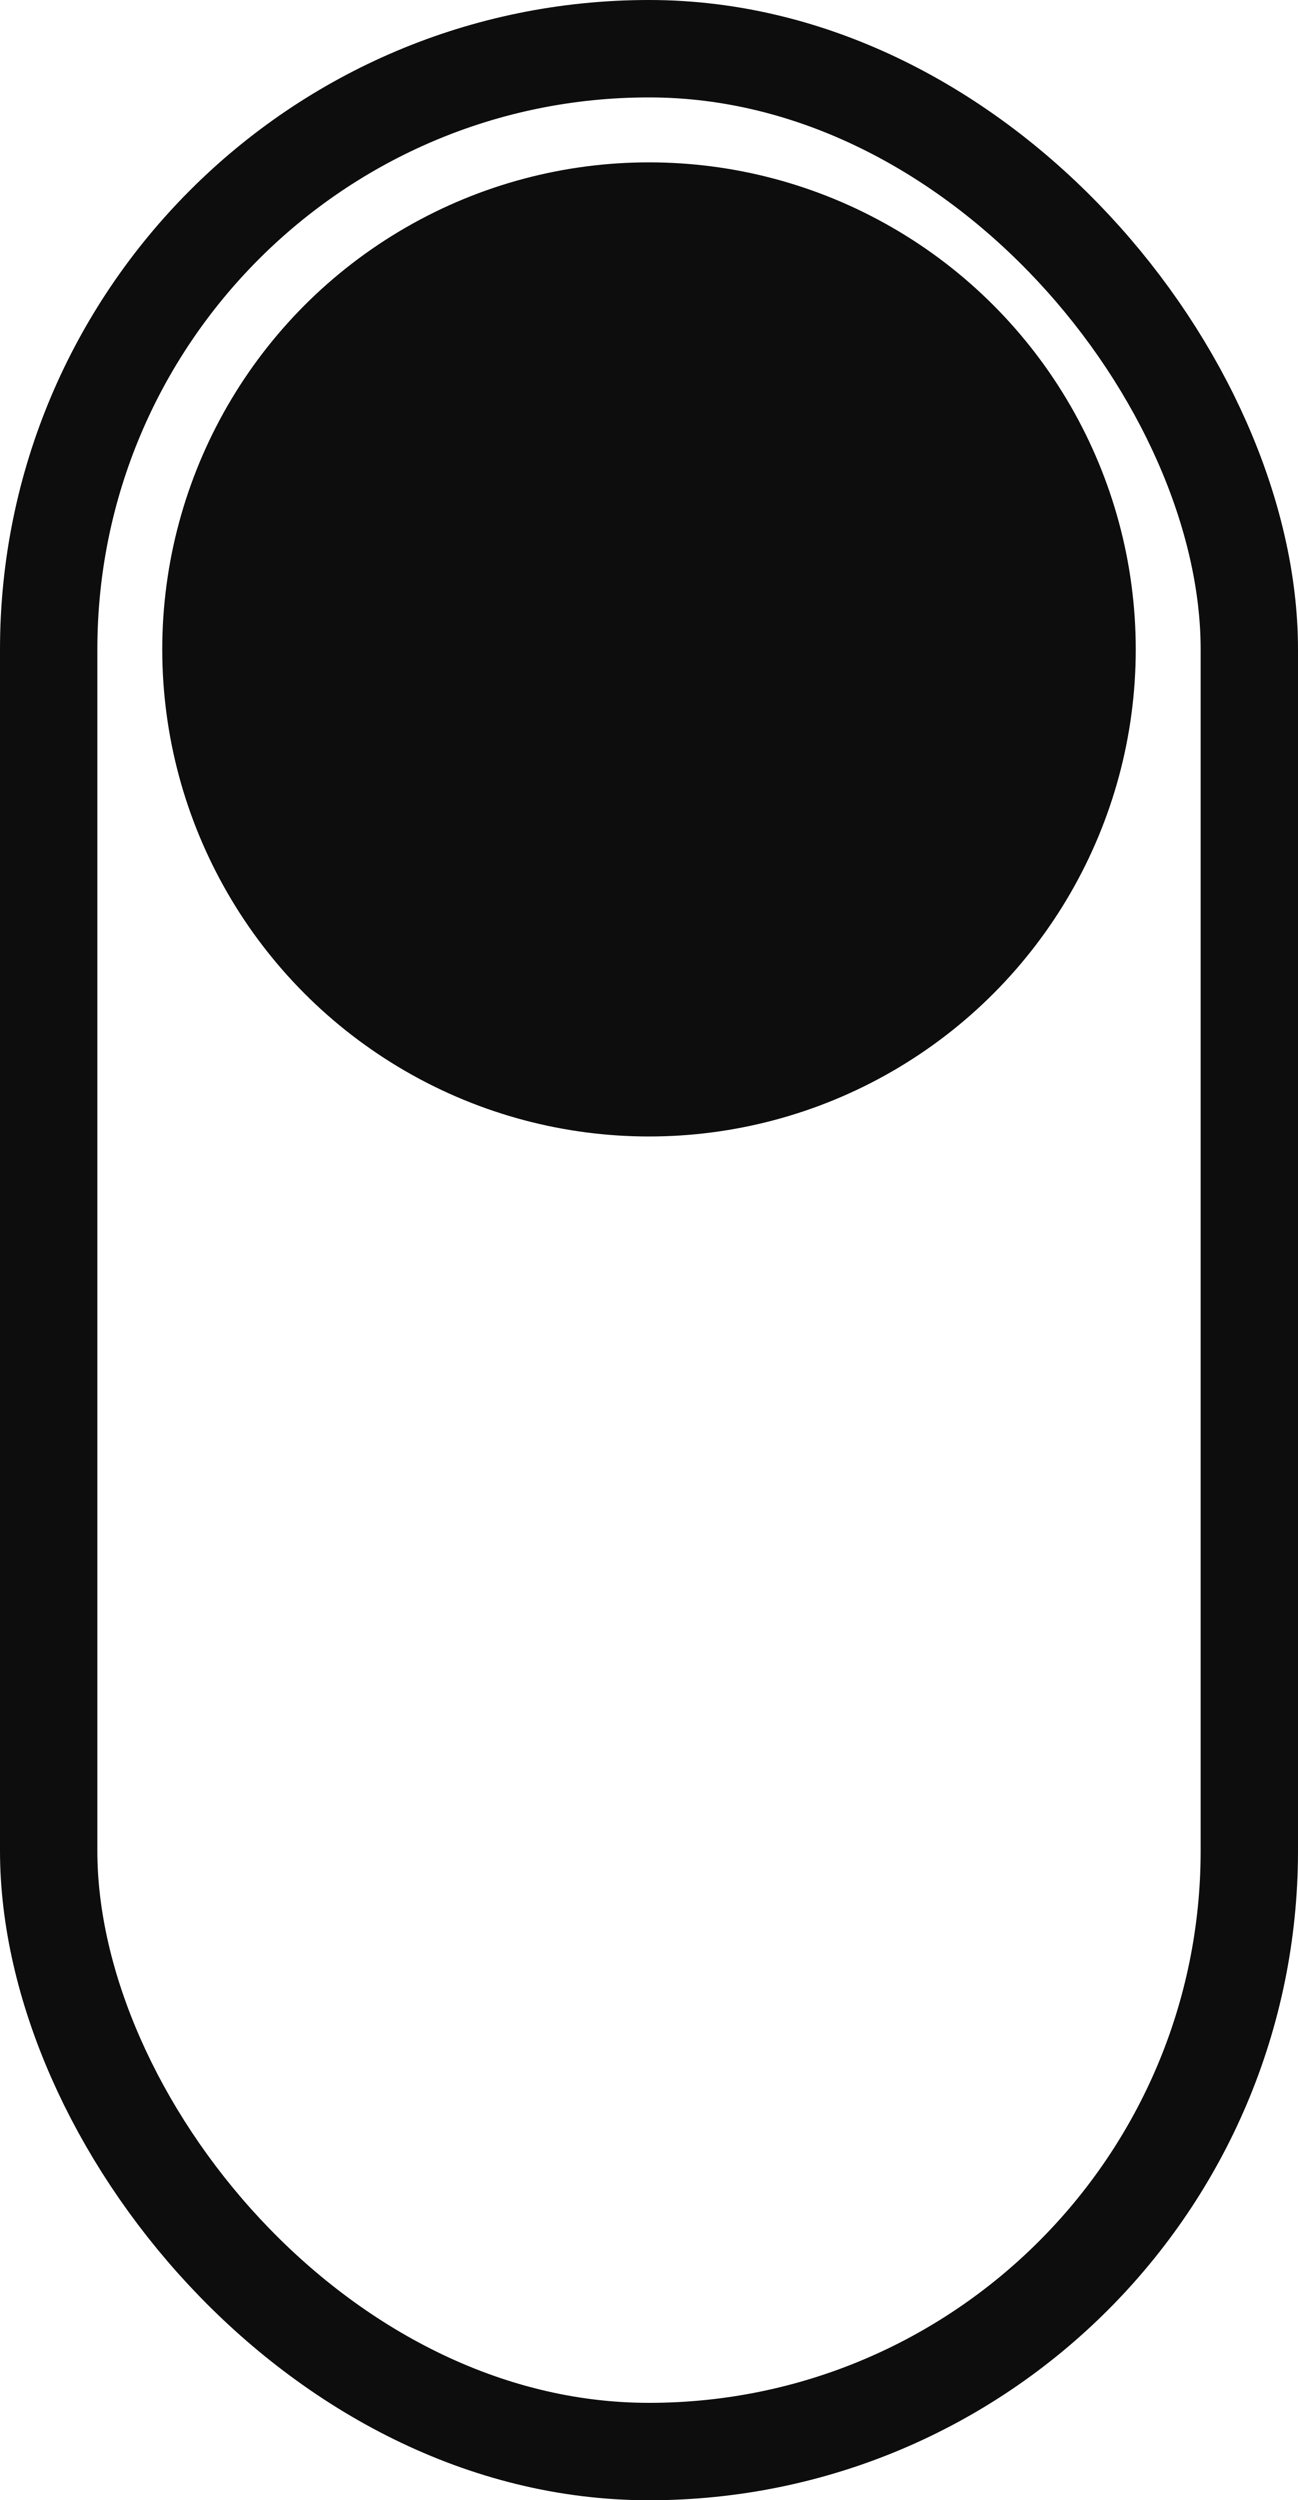 <svg width="40" height="77" viewBox="0 0 40 77" fill="none" xmlns="http://www.w3.org/2000/svg">
<rect x="1.5" y="1.5" width="37" height="74" rx="18.5" stroke="#0D0D0D" stroke-width="3"/>
<circle cx="20" cy="20" r="15" fill="#0D0D0D"/>
</svg>
